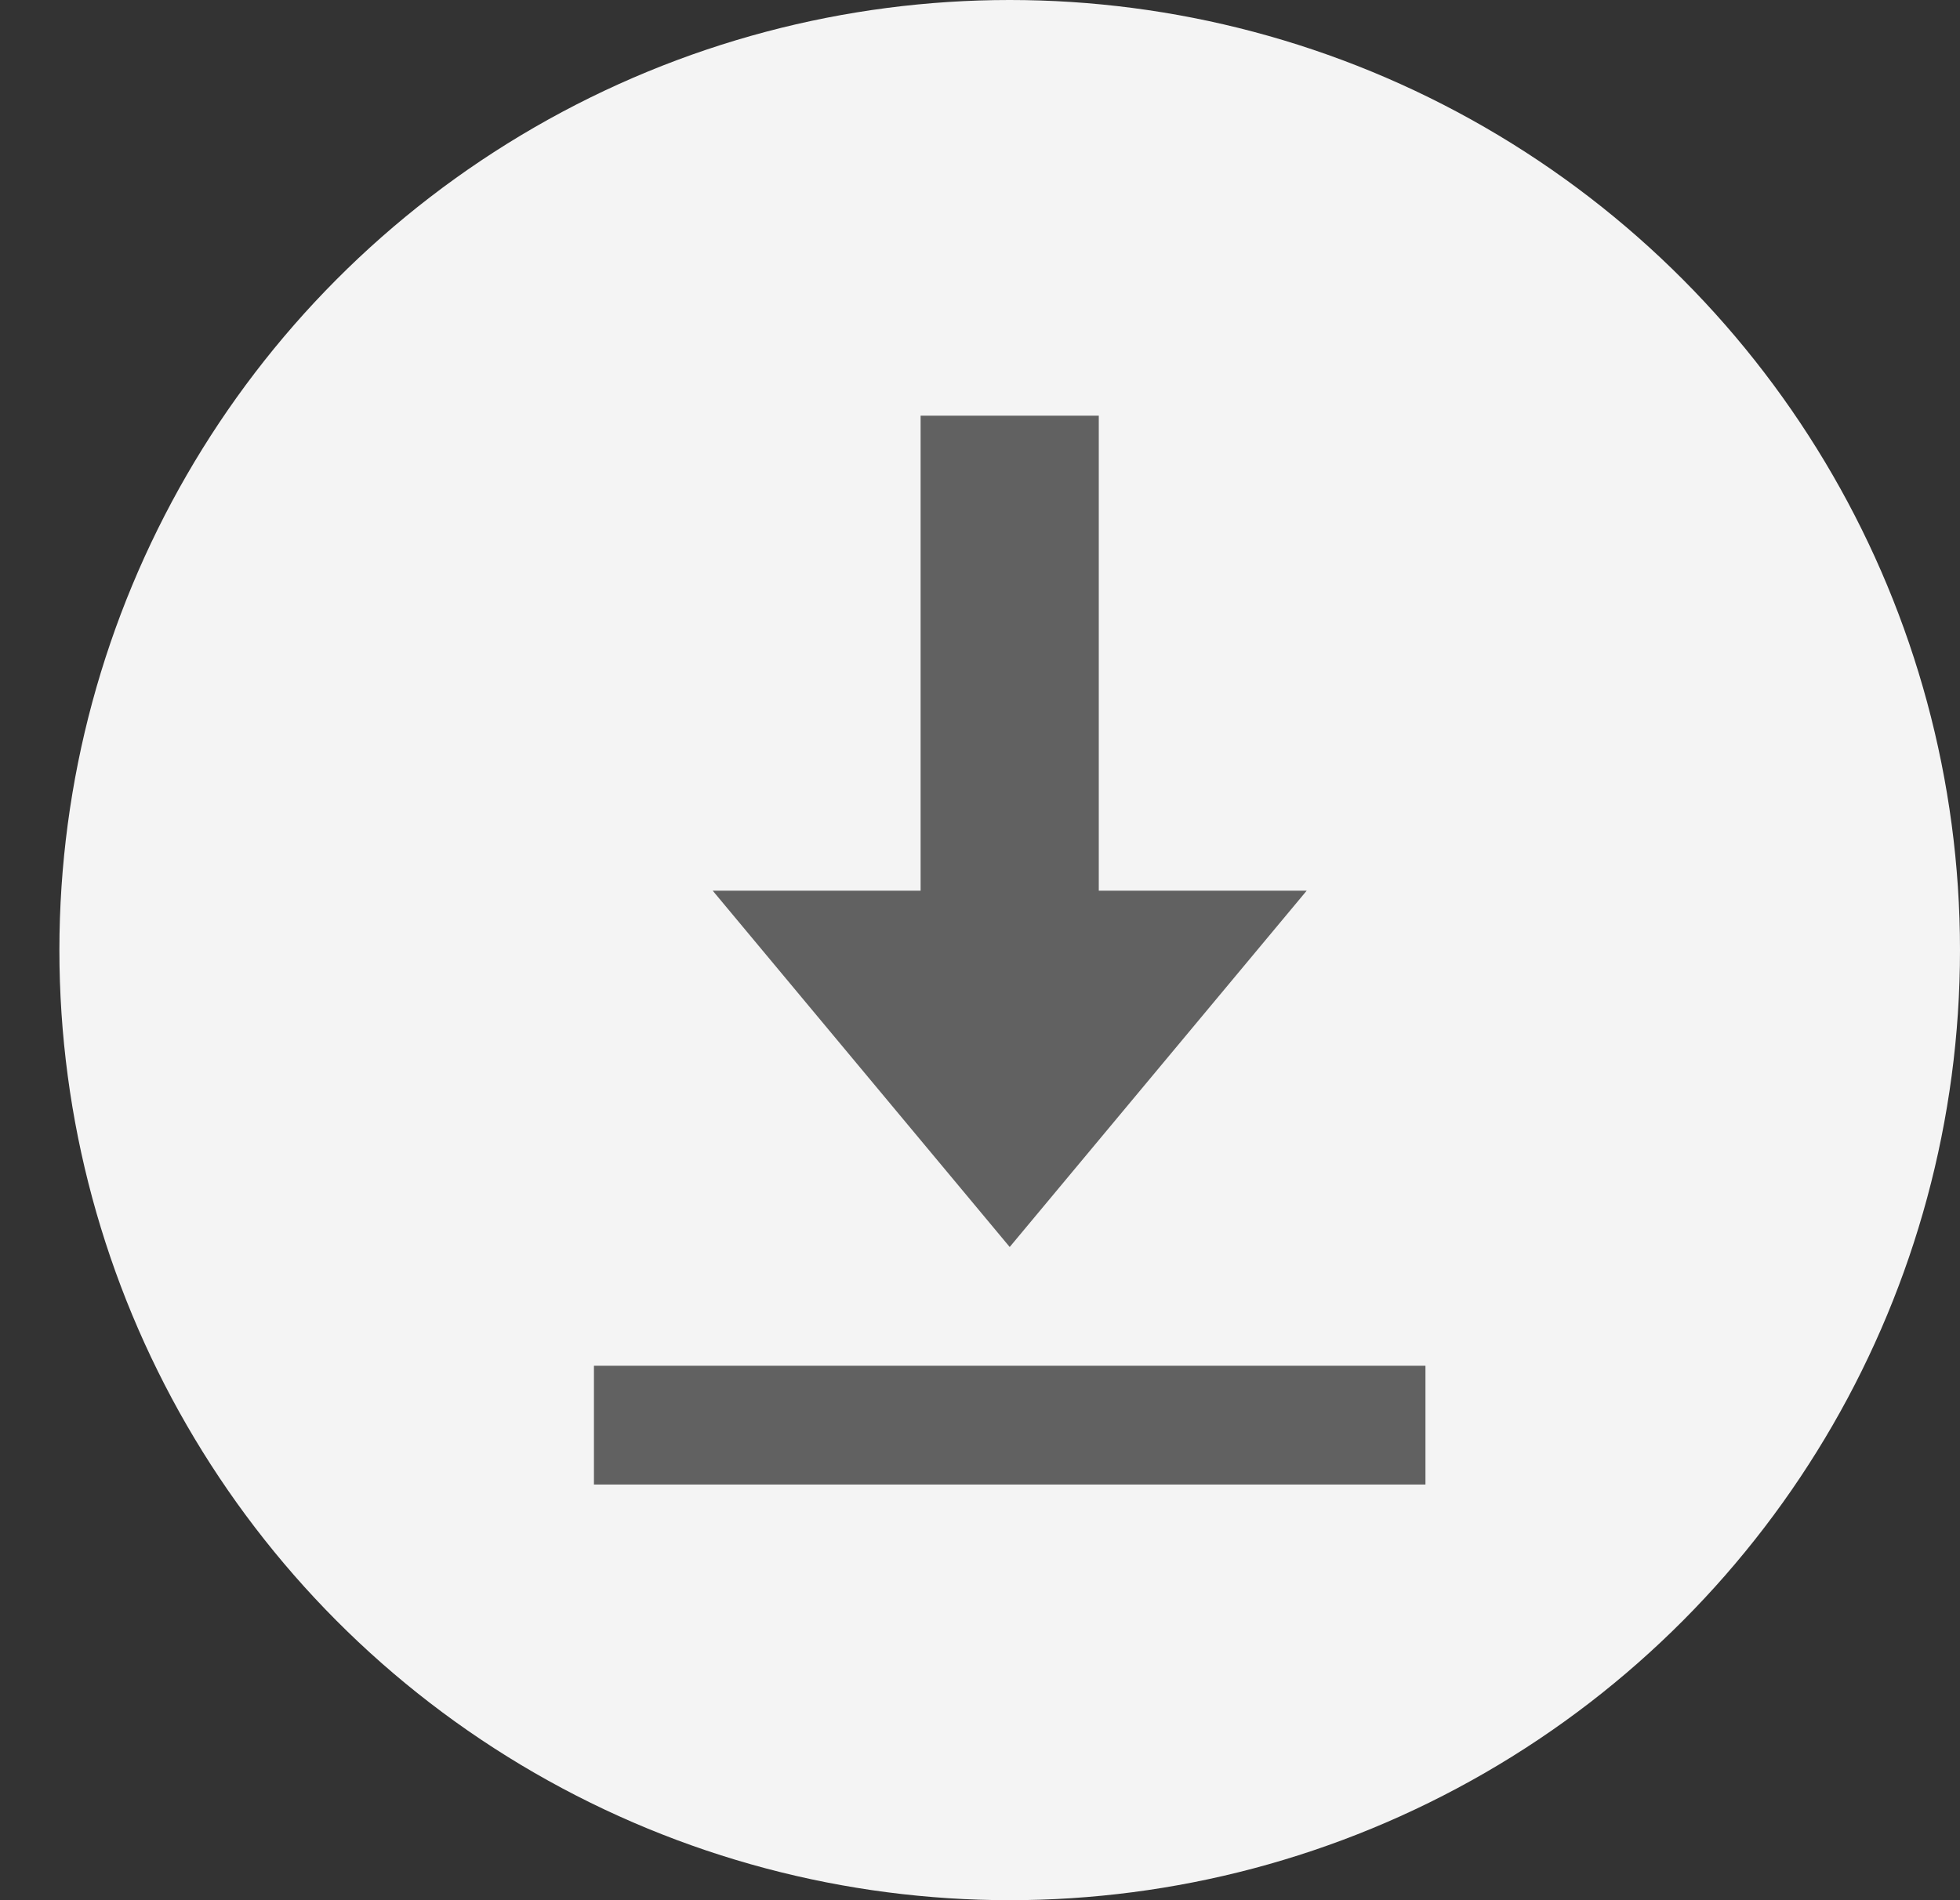 <?xml version="1.0" encoding="UTF-8"?>
<svg width="33px" height="32px" viewBox="0 0 33 32" version="1.1" xmlns="http://www.w3.org/2000/svg" xmlns:xlink="http://www.w3.org/1999/xlink">
    <rect x="0" y="0" width="33" height="32" fill="#333333" stroke="none"/>
    <title>icon-download</title>
    <g id="Page-1" stroke="none" stroke-width="1" fill="none" fill-rule="evenodd">
        <g id="KRP0019_Social_Share_PC" transform="translate(-1388, -54)">
            <g id="Share_Default" transform="translate(0, 30)">
                <g id="share" transform="translate(1389, 24)">
                    <g id="btn_download_32">
                        <rect id="Rectangle" x="0" y="0" width="32" height="32"></rect>
                        <g id="ic" stroke-width="1" fill-rule="evenodd">
                            <circle id="Oval" fill="#F4F4F4" cx="16" cy="16" r="16"></circle>
                            <rect id="Rectangle" fill="#616161" x="9" y="23" width="14" height="2"></rect>
                            <path d="M14.5,7 L17.5,7 L17.5,15 L21,15 L16,21 L11,15 L14.5,15 L14.5,7 Z" id="Combined-Shape" fill="#616161"></path>
                        </g>
                    </g>
                </g>
            </g>
        </g>
    </g>
</svg>